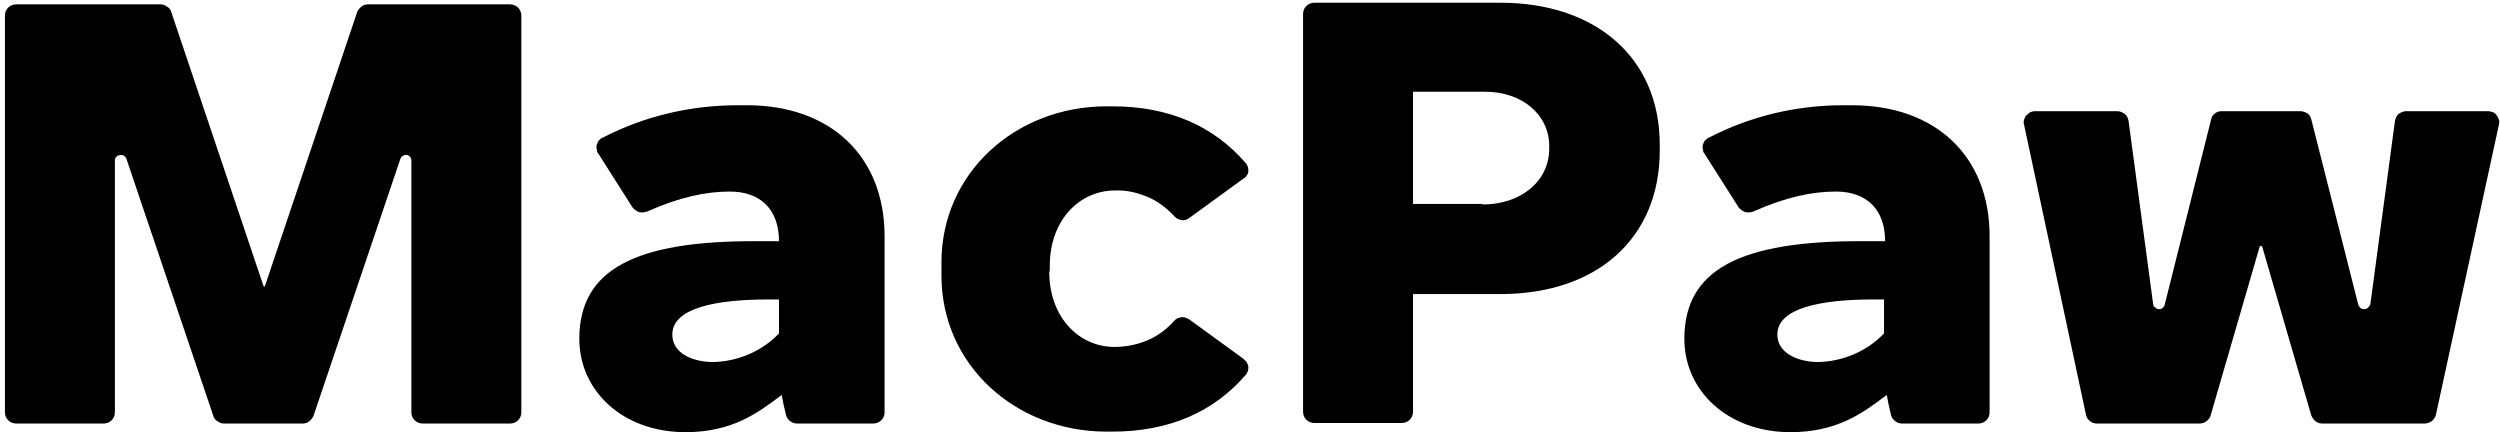 <svg width="457" height="79" viewBox="0 0 457 79" fill="none" xmlns="http://www.w3.org/2000/svg">
<path fill-rule="evenodd" clip-rule="evenodd" d="M66.1 1.19C66.4 0.894 66.9 0.796 67.3 0.796H93.2C93.8 0.796 94.3 0.993 94.7 1.388C95.1 1.782 95.3 2.275 95.3 2.867V75.351C95.3 75.943 95.1 76.436 94.7 76.83C94.3 77.225 93.8 77.422 93.2 77.422H77.3C76.7 77.422 76.2 77.225 75.8 76.83C75.4 76.436 75.2 75.943 75.2 75.351V29.297C75.2 29.099 75.1 28.803 74.9 28.606C74.7 28.409 74.5 28.31 74.2 28.31C74 28.31 73.8 28.409 73.6 28.508C73.4 28.606 73.3 28.803 73.2 29.001L57.3 76.041C57.1 76.436 56.9 76.732 56.5 77.028C56.2 77.323 55.7 77.422 55.3 77.422H41C40.6 77.422 40.2 77.323 39.8 77.028C39.4 76.83 39.1 76.436 39 76.041L23.1 29.001C23 28.803 22.9 28.606 22.7 28.508C22.6 28.409 22.3 28.31 22.1 28.31C22.05 28.31 21.975 28.335 21.9 28.36C21.825 28.384 21.75 28.409 21.7 28.409C21.5 28.409 21.4 28.508 21.3 28.606L21.3 28.606C21.25 28.655 21.225 28.705 21.2 28.754C21.175 28.803 21.15 28.853 21.1 28.902C21 29.001 21 29.198 21 29.297V75.351C21 75.943 20.8 76.436 20.4 76.83C20 77.225 19.5 77.422 18.9 77.422H3C2.4 77.422 1.9 77.225 1.5 76.83C1.1 76.436 0.9 75.943 0.9 75.351V2.867C0.9 2.275 1.1 1.782 1.5 1.388C1.9 0.993 2.4 0.796 3 0.796H29.3C29.7 0.796 30.1 0.894 30.5 1.19C30.9 1.388 31.2 1.782 31.3 2.177L48.2 52.373H48.4L65.3 2.177C65.5 1.782 65.7 1.486 66.1 1.19ZM203.7 63.418C197.4 63.418 191.8 58.192 191.8 49.612H191.9V48.626C191.9 40.046 197.5 34.819 203.8 34.819C205.9 34.721 207.9 35.214 209.8 36.002C211.7 36.791 213.3 38.074 214.7 39.553C215 39.947 215.5 40.144 216 40.243C216.5 40.342 217 40.145 217.4 39.849L227.3 32.65C227.6 32.551 227.8 32.255 227.9 32.058C228.1 31.86 228.2 31.565 228.2 31.269C228.2 31.072 228.2 30.776 228.1 30.48C228.076 30.433 228.053 30.381 228.028 30.326C227.947 30.148 227.853 29.94 227.7 29.79C221.9 23.084 213.8 19.435 203.3 19.435H202.3C185.6 19.435 172.1 31.663 172.1 47.935V50.401C172.1 66.673 185.6 78.901 202.3 78.901H203.3C213.8 78.901 221.9 75.252 227.7 68.546C227.9 68.349 228 68.152 228.1 67.856C228.2 67.56 228.2 67.264 228.2 66.969C228.1 66.673 228 66.377 227.9 66.18L227.3 65.588L217.4 58.389C216.9 58.093 216.4 57.896 215.9 57.994C215.4 58.093 214.9 58.29 214.6 58.685C213.3 60.164 211.6 61.446 209.7 62.235C207.8 63.024 205.8 63.418 203.7 63.418ZM238.8 1.092C238.4 1.486 238.2 1.979 238.2 2.571V75.252C238.2 75.844 238.4 76.337 238.8 76.732C239.2 77.126 239.7 77.323 240.3 77.323H256.2C256.8 77.323 257.3 77.126 257.7 76.732C258.1 76.337 258.3 75.844 258.3 75.252V53.754H274.3C291.9 53.754 303.4 43.596 303.4 27.521V26.436C303.4 10.46 291.6 0.5 274.3 0.5H240.3C239.7 0.5 239.2 0.697 238.8 1.092ZM283.2 27.127C283.2 33.241 277.9 37.383 271 37.383V37.285H258.3V16.772H271.5C278.2 16.772 283.2 20.914 283.2 26.732V27.127ZM125.3 79C113.9 79 105.9 71.505 105.9 61.939C105.9 49.316 116 43.991 138.4 44.089H142.4C142.4 38.369 139.1 35.016 133.4 35.016C129.1 35.016 124.3 36.002 118.3 38.665C117.8 38.862 117.3 38.862 116.8 38.764C116.3 38.567 115.9 38.271 115.6 37.876L109.4 28.113C109.2 27.916 109.1 27.62 109.1 27.324C109 27.028 109 26.732 109.1 26.436C109.2 26.141 109.3 25.845 109.5 25.648C109.7 25.45 109.9 25.253 110.2 25.154C117.8 21.21 126.3 19.237 134.9 19.237H136.5C151.9 19.237 161.7 28.606 161.7 43.202V75.351C161.7 75.943 161.5 76.436 161.1 76.83C160.7 77.225 160.2 77.422 159.6 77.422H145.8C145.3 77.422 144.9 77.323 144.5 77.028C144.1 76.732 143.8 76.337 143.7 75.943C143.652 75.739 143.604 75.537 143.557 75.337C143.307 74.281 143.068 73.273 142.9 72.195C142.76 72.3 142.618 72.406 142.476 72.512C138.473 75.505 133.798 79 125.3 79ZM140.5 54.74C130.8 54.74 122.9 56.318 122.9 61.15C122.9 64.503 126.4 66.081 130.1 66.18C132.4 66.18 134.7 65.686 136.8 64.799C138.9 63.911 140.8 62.629 142.4 60.953V54.74H140.5ZM327.3 79C315.9 79 307.9 71.505 307.9 61.939C307.9 49.316 318 43.991 340.6 44.089H344.6C344.6 38.369 341.3 35.016 335.6 35.016C331.3 35.016 326.5 36.002 320.5 38.665C320 38.862 319.5 38.862 319 38.764C318.5 38.567 318.1 38.271 317.8 37.876L311.6 28.113C311.4 27.916 311.3 27.62 311.3 27.324C311.2 27.028 311.2 26.732 311.3 26.436C311.4 26.141 311.5 25.845 311.7 25.648C311.9 25.45 312.1 25.253 312.4 25.154C320 21.21 328.4 19.237 337 19.237H338.5C353.9 19.237 363.7 28.606 363.7 43.202V75.351C363.7 75.943 363.5 76.436 363.1 76.83C362.7 77.225 362.2 77.422 361.6 77.422H347.8C347.3 77.422 346.9 77.323 346.5 77.028C346.1 76.732 345.8 76.337 345.7 75.943C345.652 75.738 345.604 75.537 345.557 75.336C345.307 74.281 345.068 73.273 344.9 72.195C344.76 72.3 344.618 72.406 344.476 72.512C340.473 75.505 335.798 79 327.3 79ZM342.5 54.74C332.8 54.74 324.9 56.318 324.9 61.15C324.9 64.503 328.5 66.081 332.1 66.18C334.4 66.18 336.7 65.686 338.8 64.799C340.9 63.911 342.8 62.629 344.4 60.953V54.74H342.5ZM404.2 21.802L395.7 55.726C395.7 55.923 395.5 56.121 395.3 56.318C395.2 56.416 394.9 56.515 394.7 56.515C394.4 56.515 394.2 56.416 394 56.219C393.8 56.121 393.6 55.923 393.6 55.627L389.1 22.097C389 21.604 388.8 21.111 388.4 20.815C388 20.52 387.5 20.322 387 20.322H372C371.7 20.322 371.4 20.421 371.1 20.52C371 20.618 370.875 20.717 370.75 20.815C370.625 20.914 370.5 21.012 370.4 21.111C370.2 21.308 370.1 21.604 370 21.9C369.9 22.196 369.9 22.492 370 22.788L381.3 75.746C381.4 76.239 381.6 76.633 382 76.929C382.3 77.225 382.8 77.422 383.3 77.422H402C402.5 77.422 402.9 77.323 403.3 77.028C403.7 76.732 404 76.337 404.1 75.943L413.1 44.977H413.5L422.5 75.943C422.7 76.337 422.9 76.732 423.3 77.028C423.7 77.323 424.1 77.422 424.6 77.422H443.2C443.7 77.422 444.2 77.225 444.6 76.929C444.9 76.633 445.2 76.239 445.3 75.746L456.8 22.788C456.9 22.492 456.9 22.196 456.8 21.9L456.8 21.9C456.7 21.604 456.6 21.308 456.4 21.111C456.2 20.815 456 20.618 455.7 20.52C455.4 20.421 455.1 20.322 454.8 20.322H439.9C439.4 20.322 438.9 20.52 438.5 20.815C438.1 21.111 437.9 21.604 437.8 22.097L433.3 55.627L433.3 55.628C433.2 55.825 433.1 56.022 432.9 56.219C432.7 56.416 432.5 56.515 432.2 56.515C431.9 56.515 431.7 56.416 431.5 56.318C431.3 56.121 431.2 55.923 431.1 55.726L422.5 21.802C422.4 21.407 422.2 21.013 421.8 20.717C421.4 20.52 421 20.322 420.5 20.322H406.2C405.7 20.322 405.3 20.421 404.9 20.717C404.6 20.914 404.3 21.308 404.2 21.802Z" fill="black"/>
</svg>
